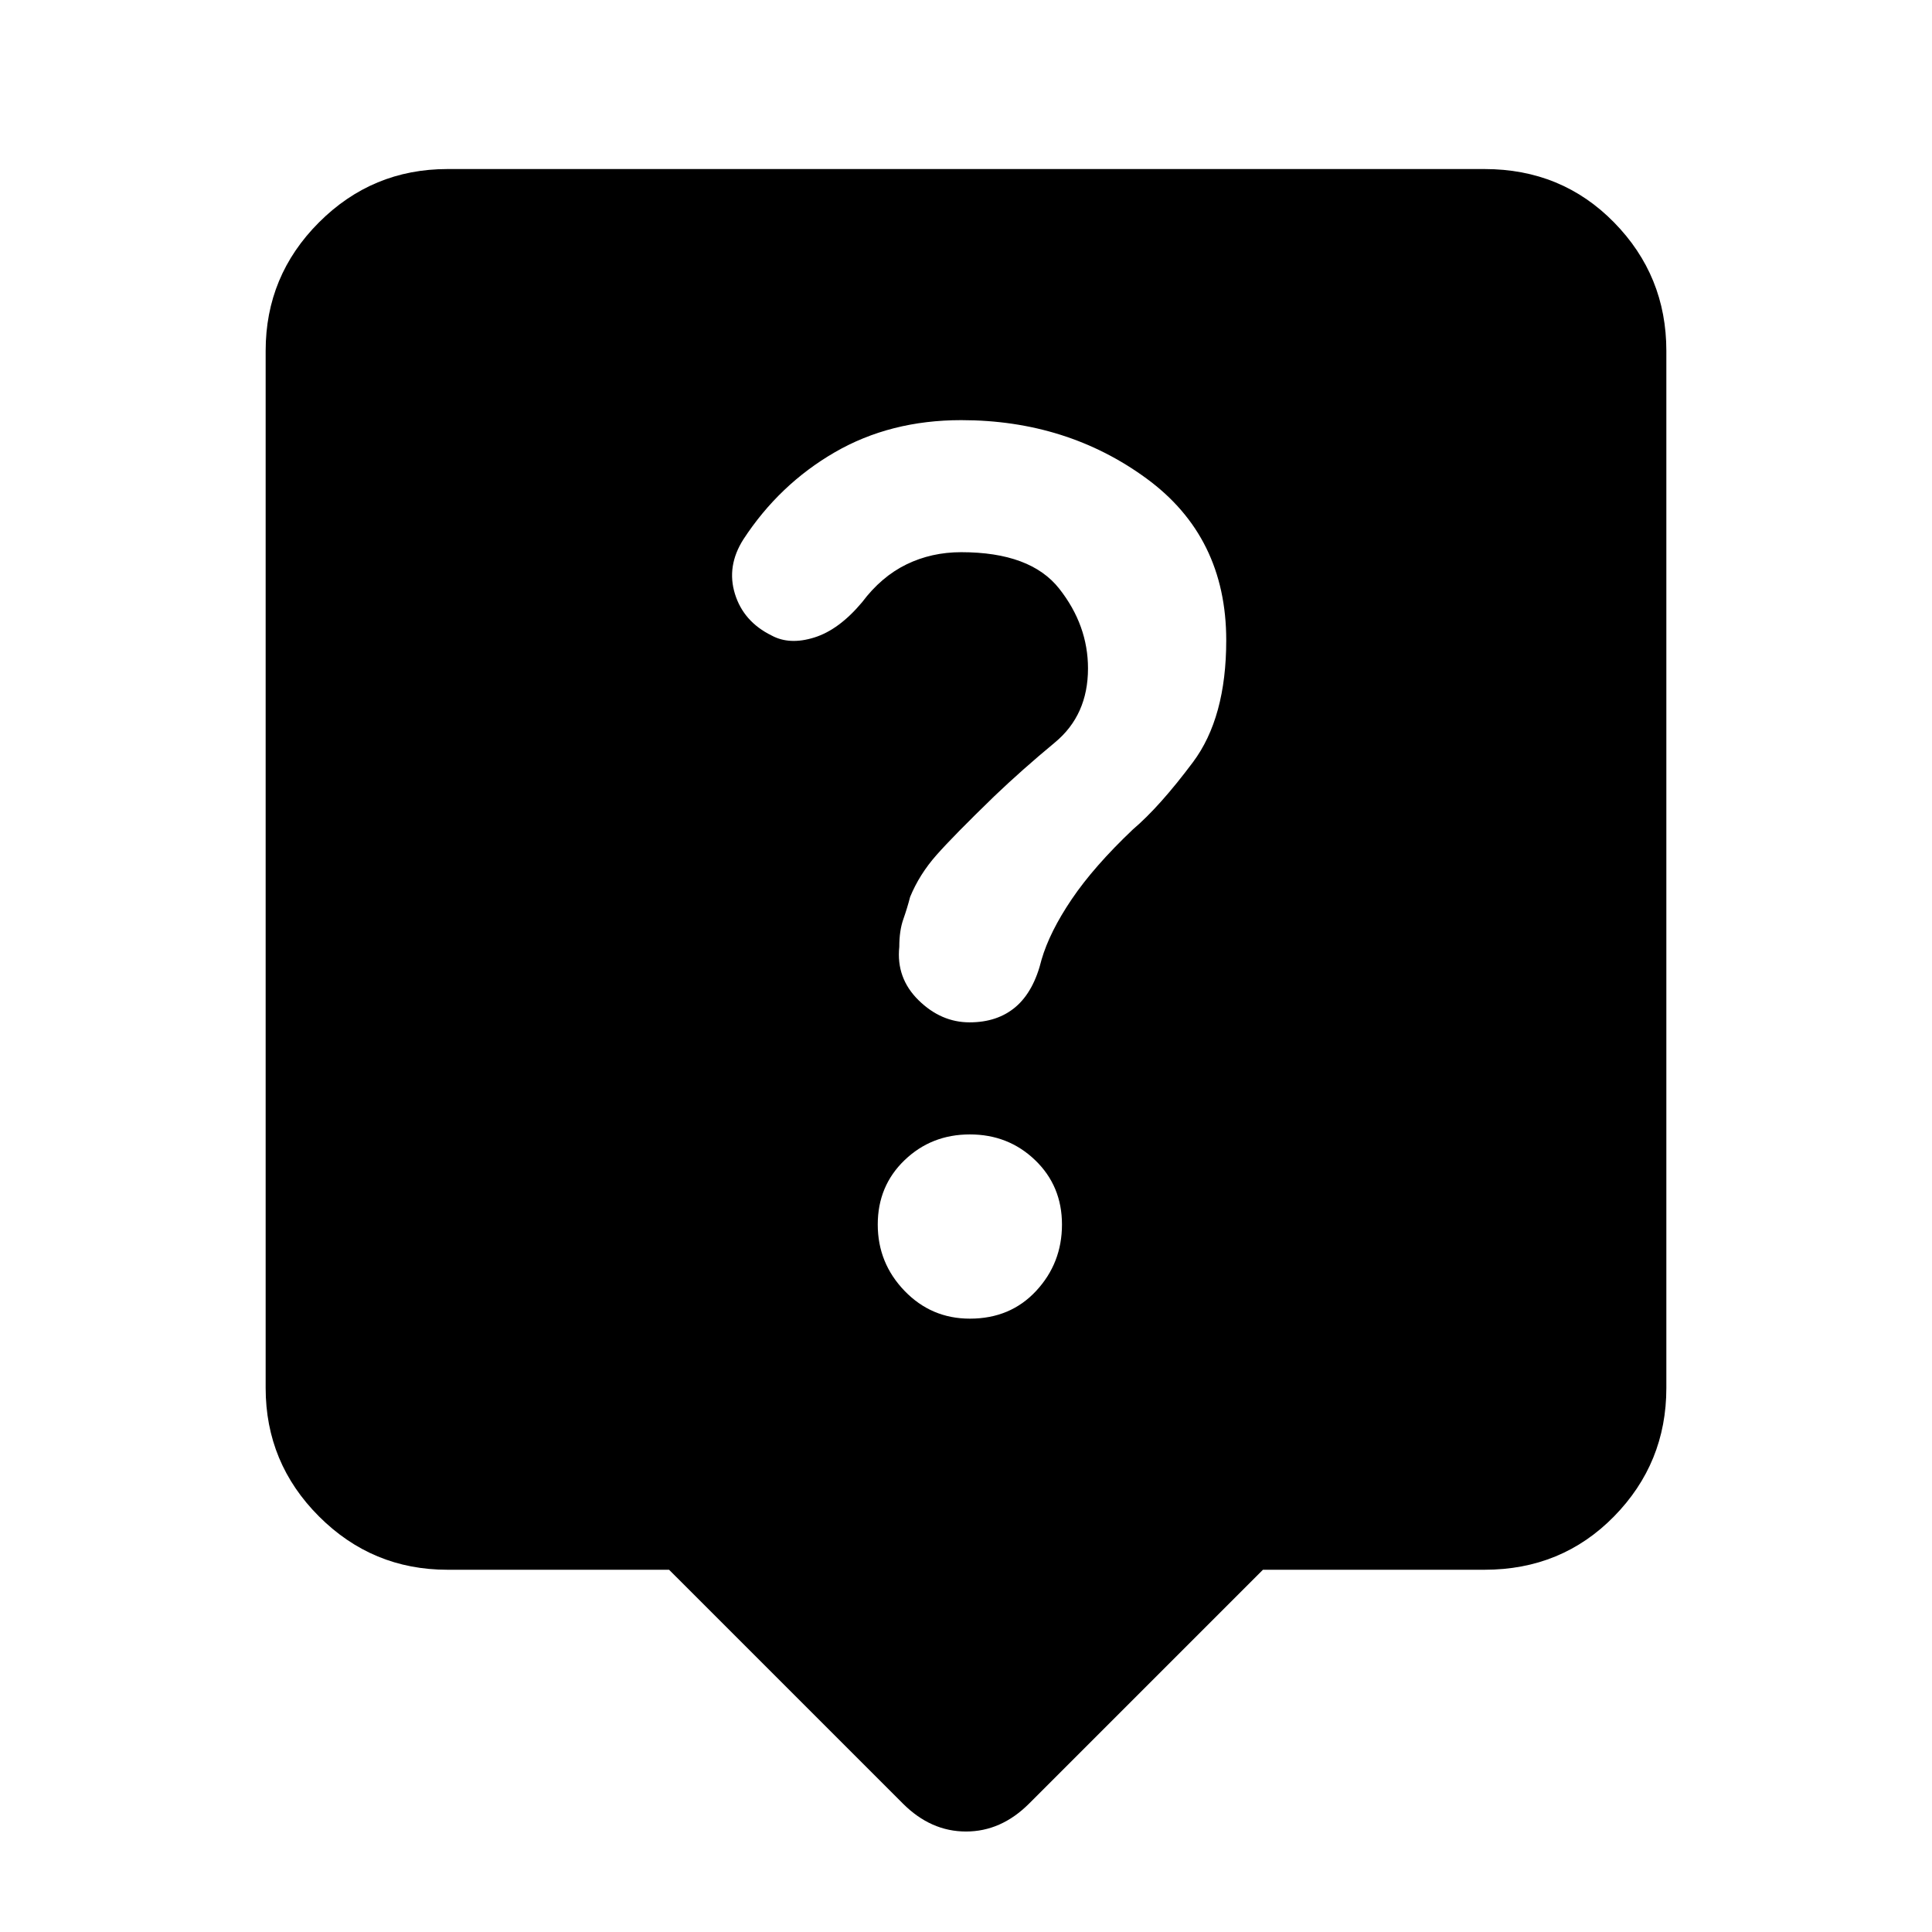 <svg xmlns="http://www.w3.org/2000/svg" height="20" viewBox="0 -960 960 960" width="20"><path d="M332.46-180H222.31q-37.31 0-63.81-26.5T132-270.31v-515.38q0-37.31 26.5-63.81t63.81-26.5h515.38Q776-876 802-849.5t26 63.81v515.38q0 37.31-26 63.81T737.69-180H627.54L511.31-63.77Q497.46-49.93 480-49.93t-31.31-13.84L332.46-180Zm149.46-124.77q20.16 0 32.96-13.81 12.81-13.81 12.81-32.96t-13.31-31.96q-13.3-12.81-32.46-12.81-19.15 0-32.46 12.81-13.31 12.81-13.31 31.96t13.31 32.96q13.31 13.81 32.46 13.81Zm58.7-323.08q0 23.16-16.43 36.77-16.42 13.62-30.11 26.7-20.23 19.61-28.73 29.23-8.5 9.61-13.12 20.84-1.38 5.39-3.38 11.08t-2 13.69Q445.23-474 456.42-463q11.2 11 25.35 11 13.92 0 22.92-7.69 9-7.69 12.85-23.46 4-13.77 15-30.04t30.38-34.66q13.31-11.3 29.85-33.42 16.54-22.11 16.54-60.58 0-51.38-39.62-80.38-39.61-29-92.07-29-35.23 0-62.81 15.96-27.58 15.96-45.42 43.27-8.47 13.31-4.2 27.12 4.27 13.8 18.2 20.65 8.92 4.85 21.23 1 12.3-3.85 23.76-17.54 9.54-12.69 22-18.77 12.47-6.08 27.24-6.08 34.46 0 48.73 18.16 14.27 18.15 14.27 39.61Z"/></svg>